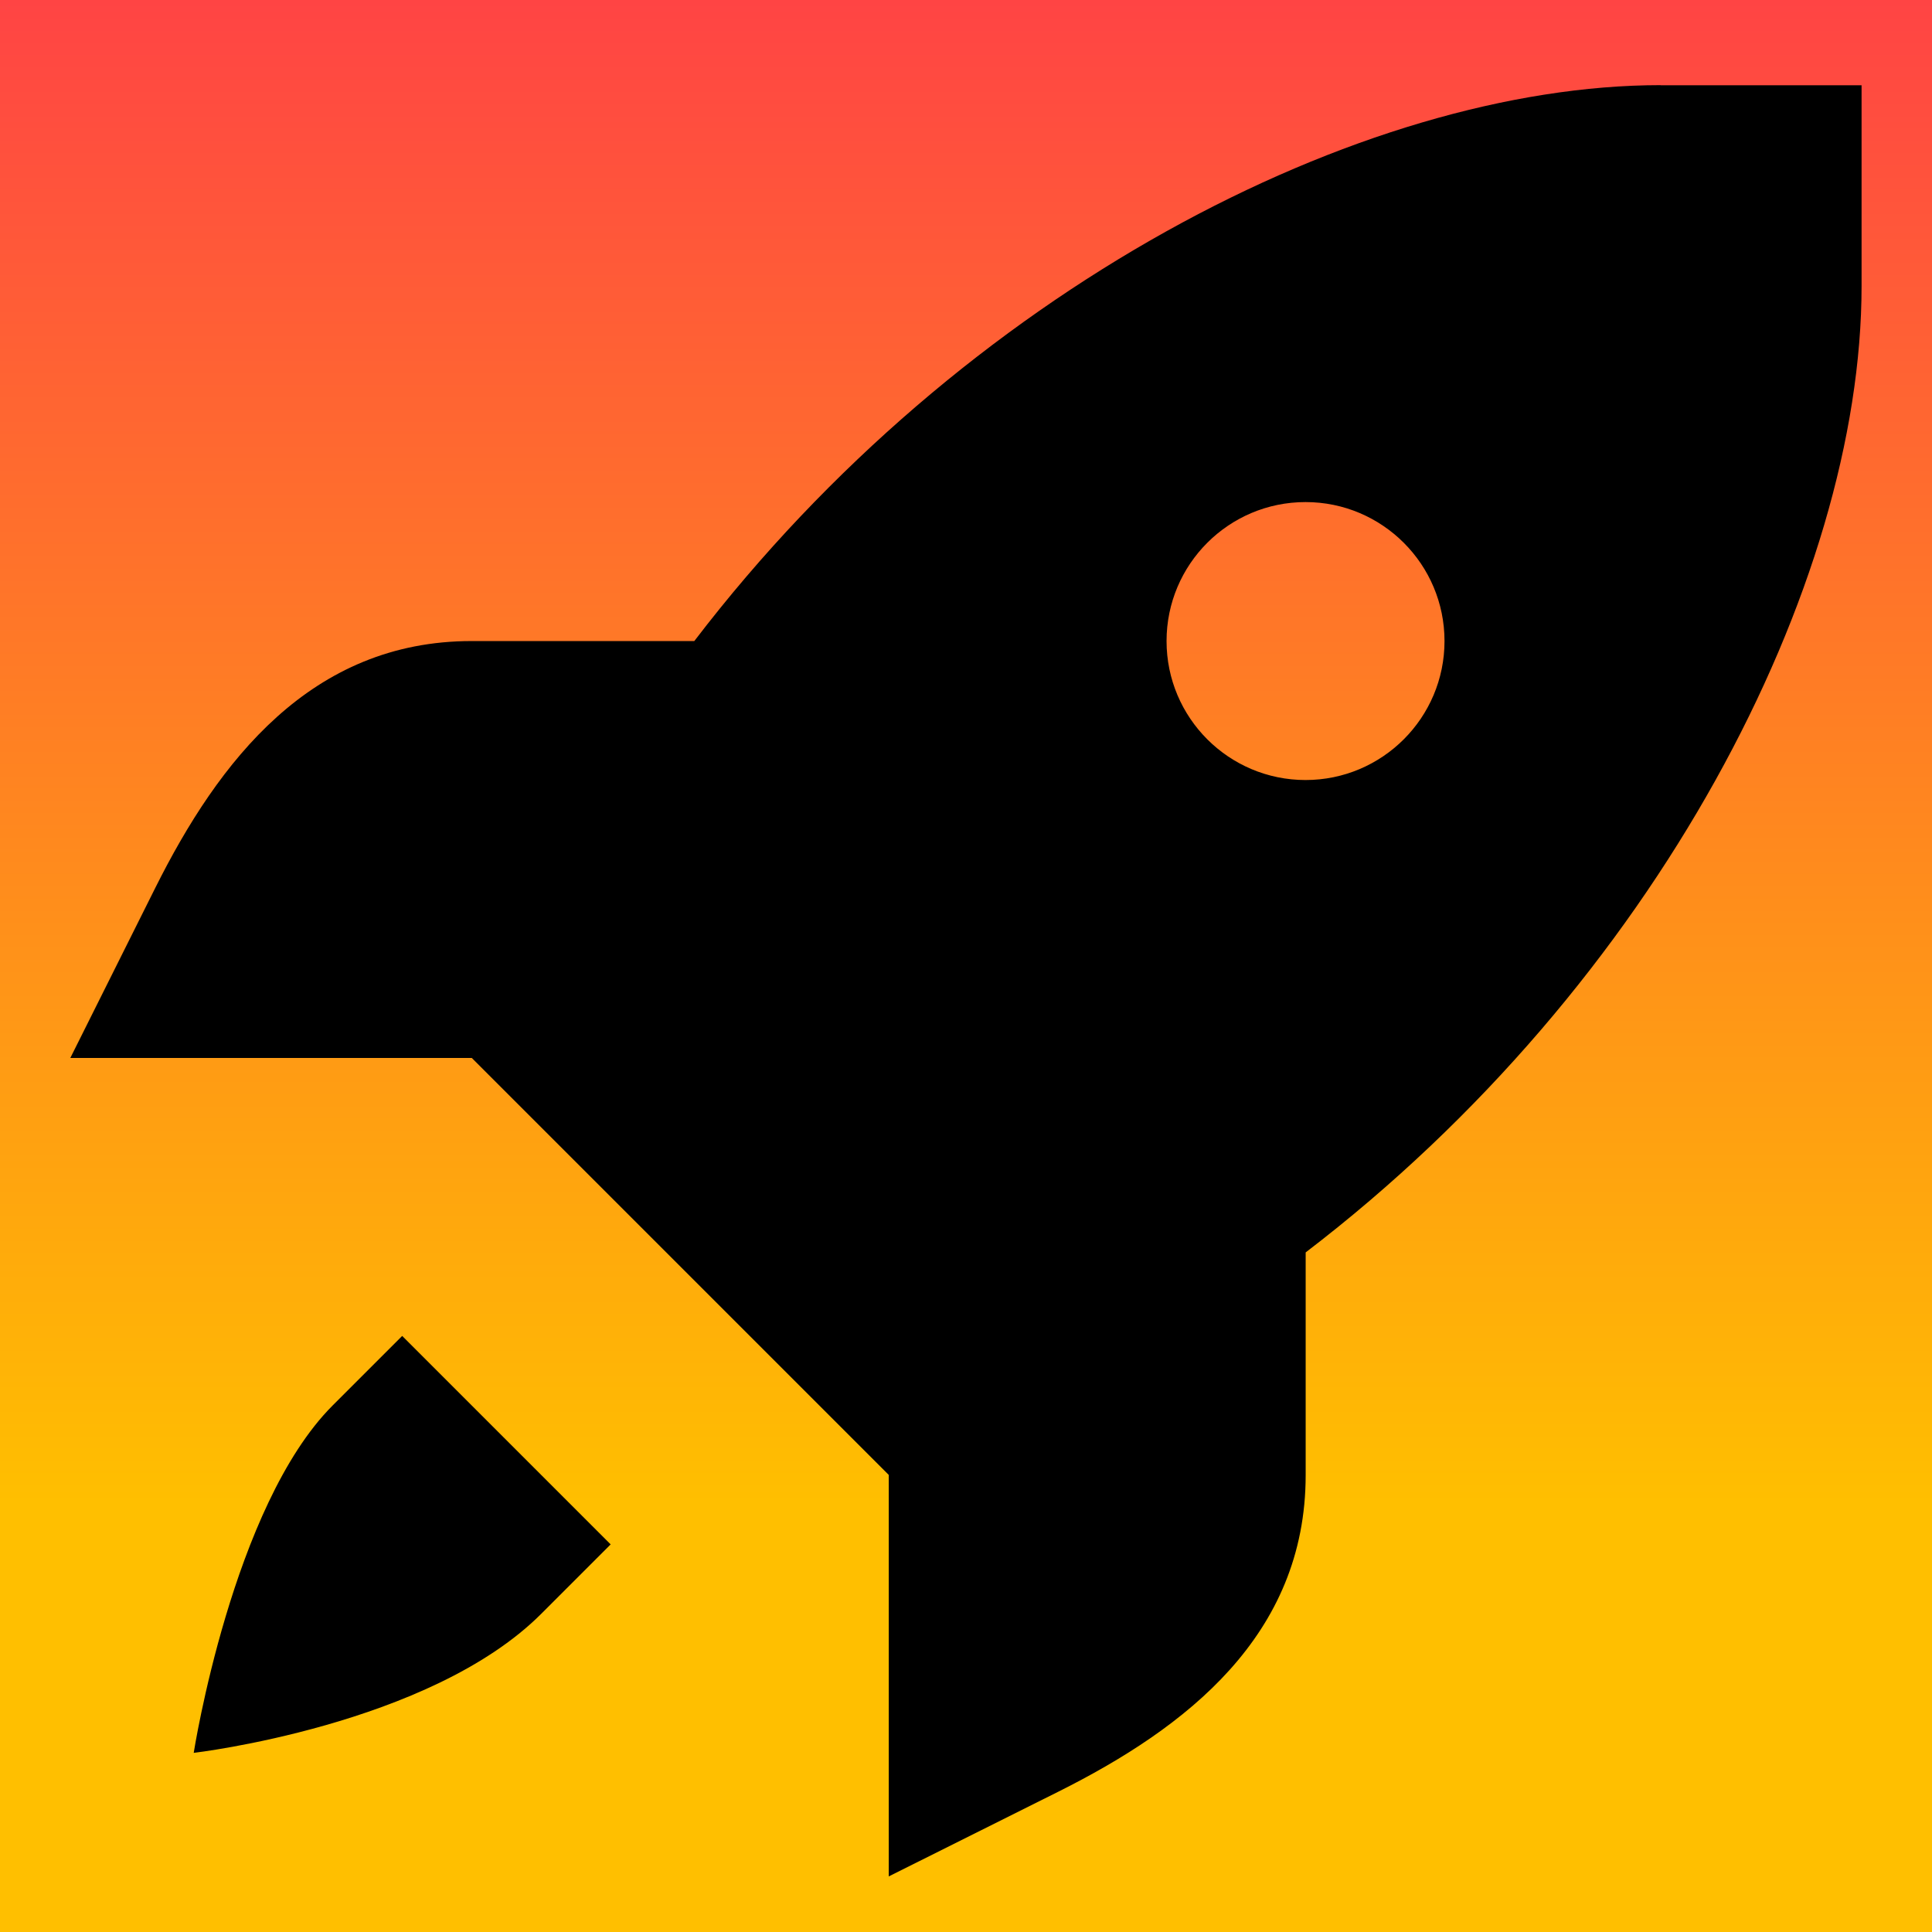 <?xml version="1.0" encoding="utf-8"?>
<svg viewBox="0 0 500 500" xmlns="http://www.w3.org/2000/svg" xmlns:xlink="http://www.w3.org/1999/xlink" xmlns:bx="https://boxy-svg.com">
  <defs>
    <linearGradient id="gradient-2" bx:pinned="true">
      <stop offset="0" style="stop-color: rgb(255, 68, 68);"/>
      <stop offset="0.778" style="stop-color: rgb(255, 191, 0);"/>
    </linearGradient>
    <linearGradient id="gradient-2-0" gradientUnits="userSpaceOnUse" x1="246.768" y1="124.632" x2="246.768" y2="352.568" gradientTransform="matrix(2.194, 0, 0, 2.194, -291.309, -273.392)" xlink:href="#gradient-2"/>
  </defs>
  <rect width="500" height="500" style="fill: url(#gradient-2-0);"/>
  <g transform="matrix(35.967, 0, 0, 35.967, -21.8, -13.932)" style="">
    <title>Rocket</title>
    <path d="m12.555 1c-2.144 0-5.021 1.471-6.953 4h-1.602c-1.157 0-1.821 0.864-2.277 1.777l-0.611 1.223h2.889l1.5 1.5 1.5 1.5v2.889l1.223-0.611c0.913-0.457 1.777-1.12 1.777-2.277v-1.602c2.529-1.932 4-4.809 4-6.953v-1.445h-1.445zm-2.555 3c0.552 0 1 0.448 1 1s-0.448 1-1 1-1-0.448-1-1 0.448-1 1-1zm-6.5 6l-0.5 0.5c-0.722 0.722-1 2.5-1 2.5s1.698-0.198 2.5-1l0.5-0.5-1.5-1.5z"/>
  </g>
</svg>